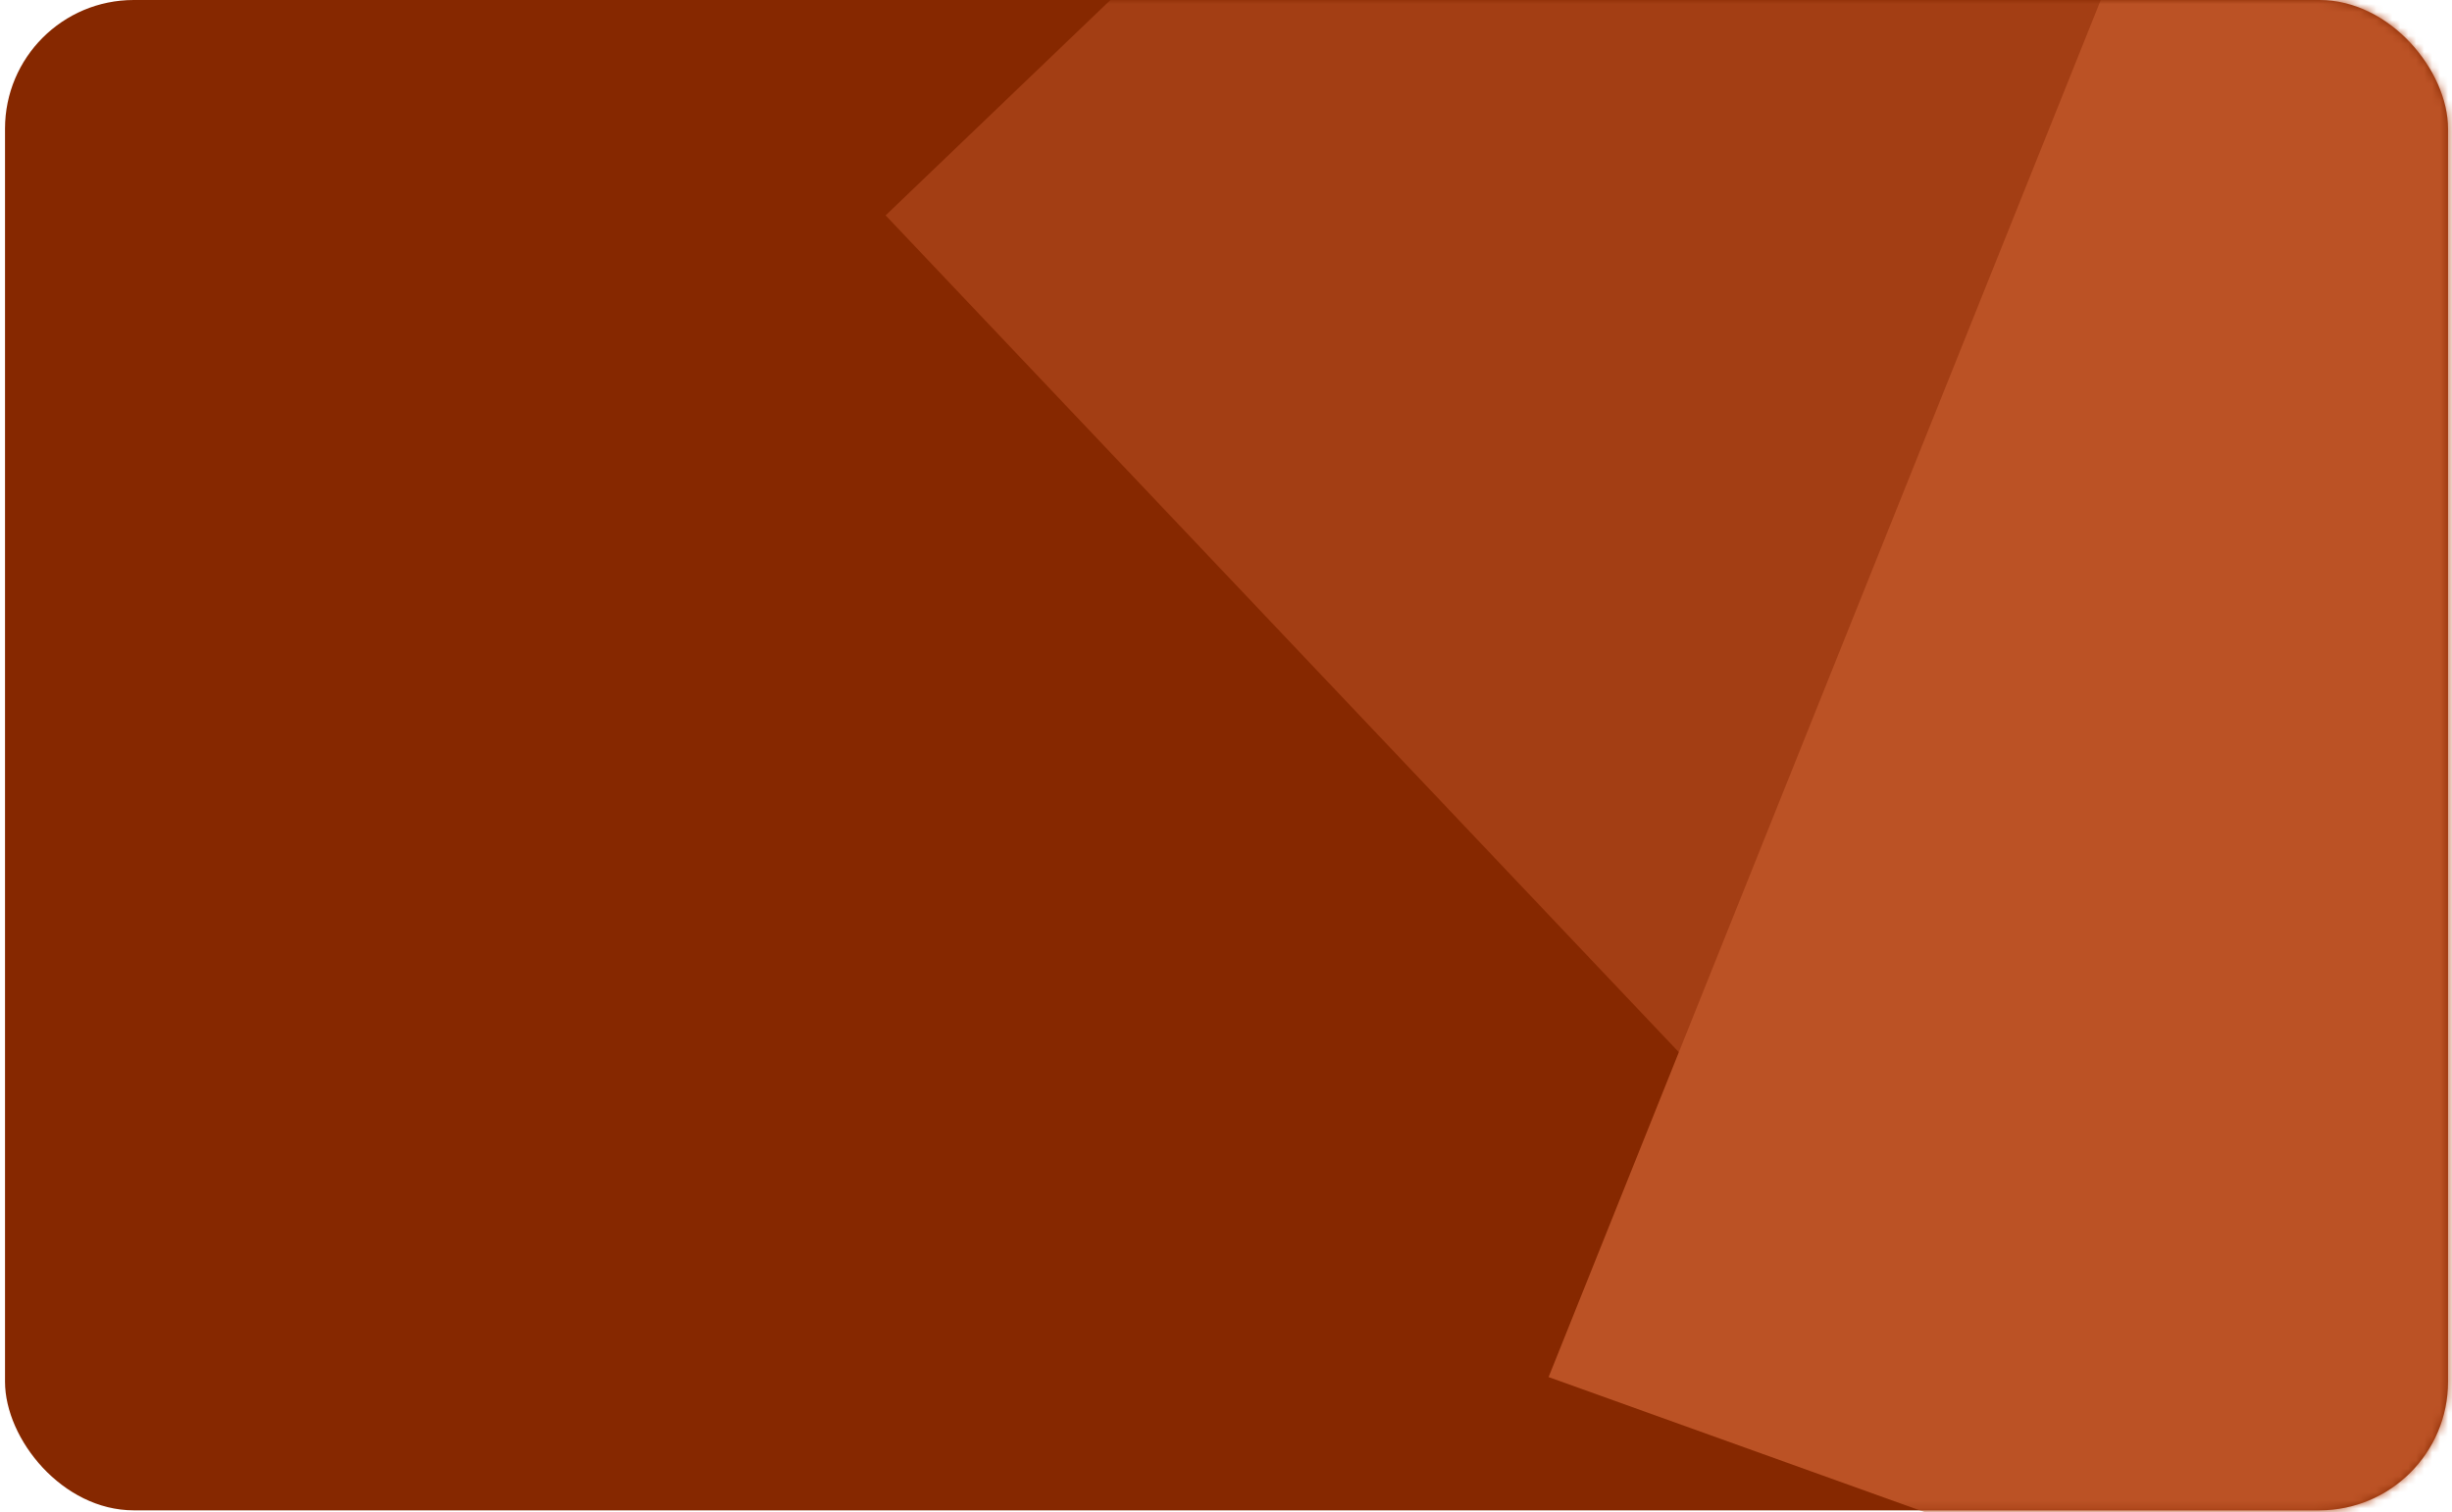 <svg width="308" height="190" viewBox="0 0 308 190" fill="none" xmlns="http://www.w3.org/2000/svg">
<rect x="0.629" width="306.874" height="189.766" rx="16.167" fill="#862800"/>
<mask id="mask0" mask-type="alpha" maskUnits="userSpaceOnUse" x="0" y="0" width="308" height="190">
<rect x="0.629" width="306.874" height="189.766" rx="16.167" fill="#FA4238"/>
</mask>
<g mask="url(#mask0)">
<rect width="230.268" height="273.005" transform="matrix(0.722 -0.692 0.688 0.726 111.245 27.062)" fill="#A33E14"/>
<rect width="229.431" height="250.643" transform="matrix(0.941 0.338 -0.372 0.928 287.761 -59.575)" fill="#BB5225"/>
</g>
</svg>
